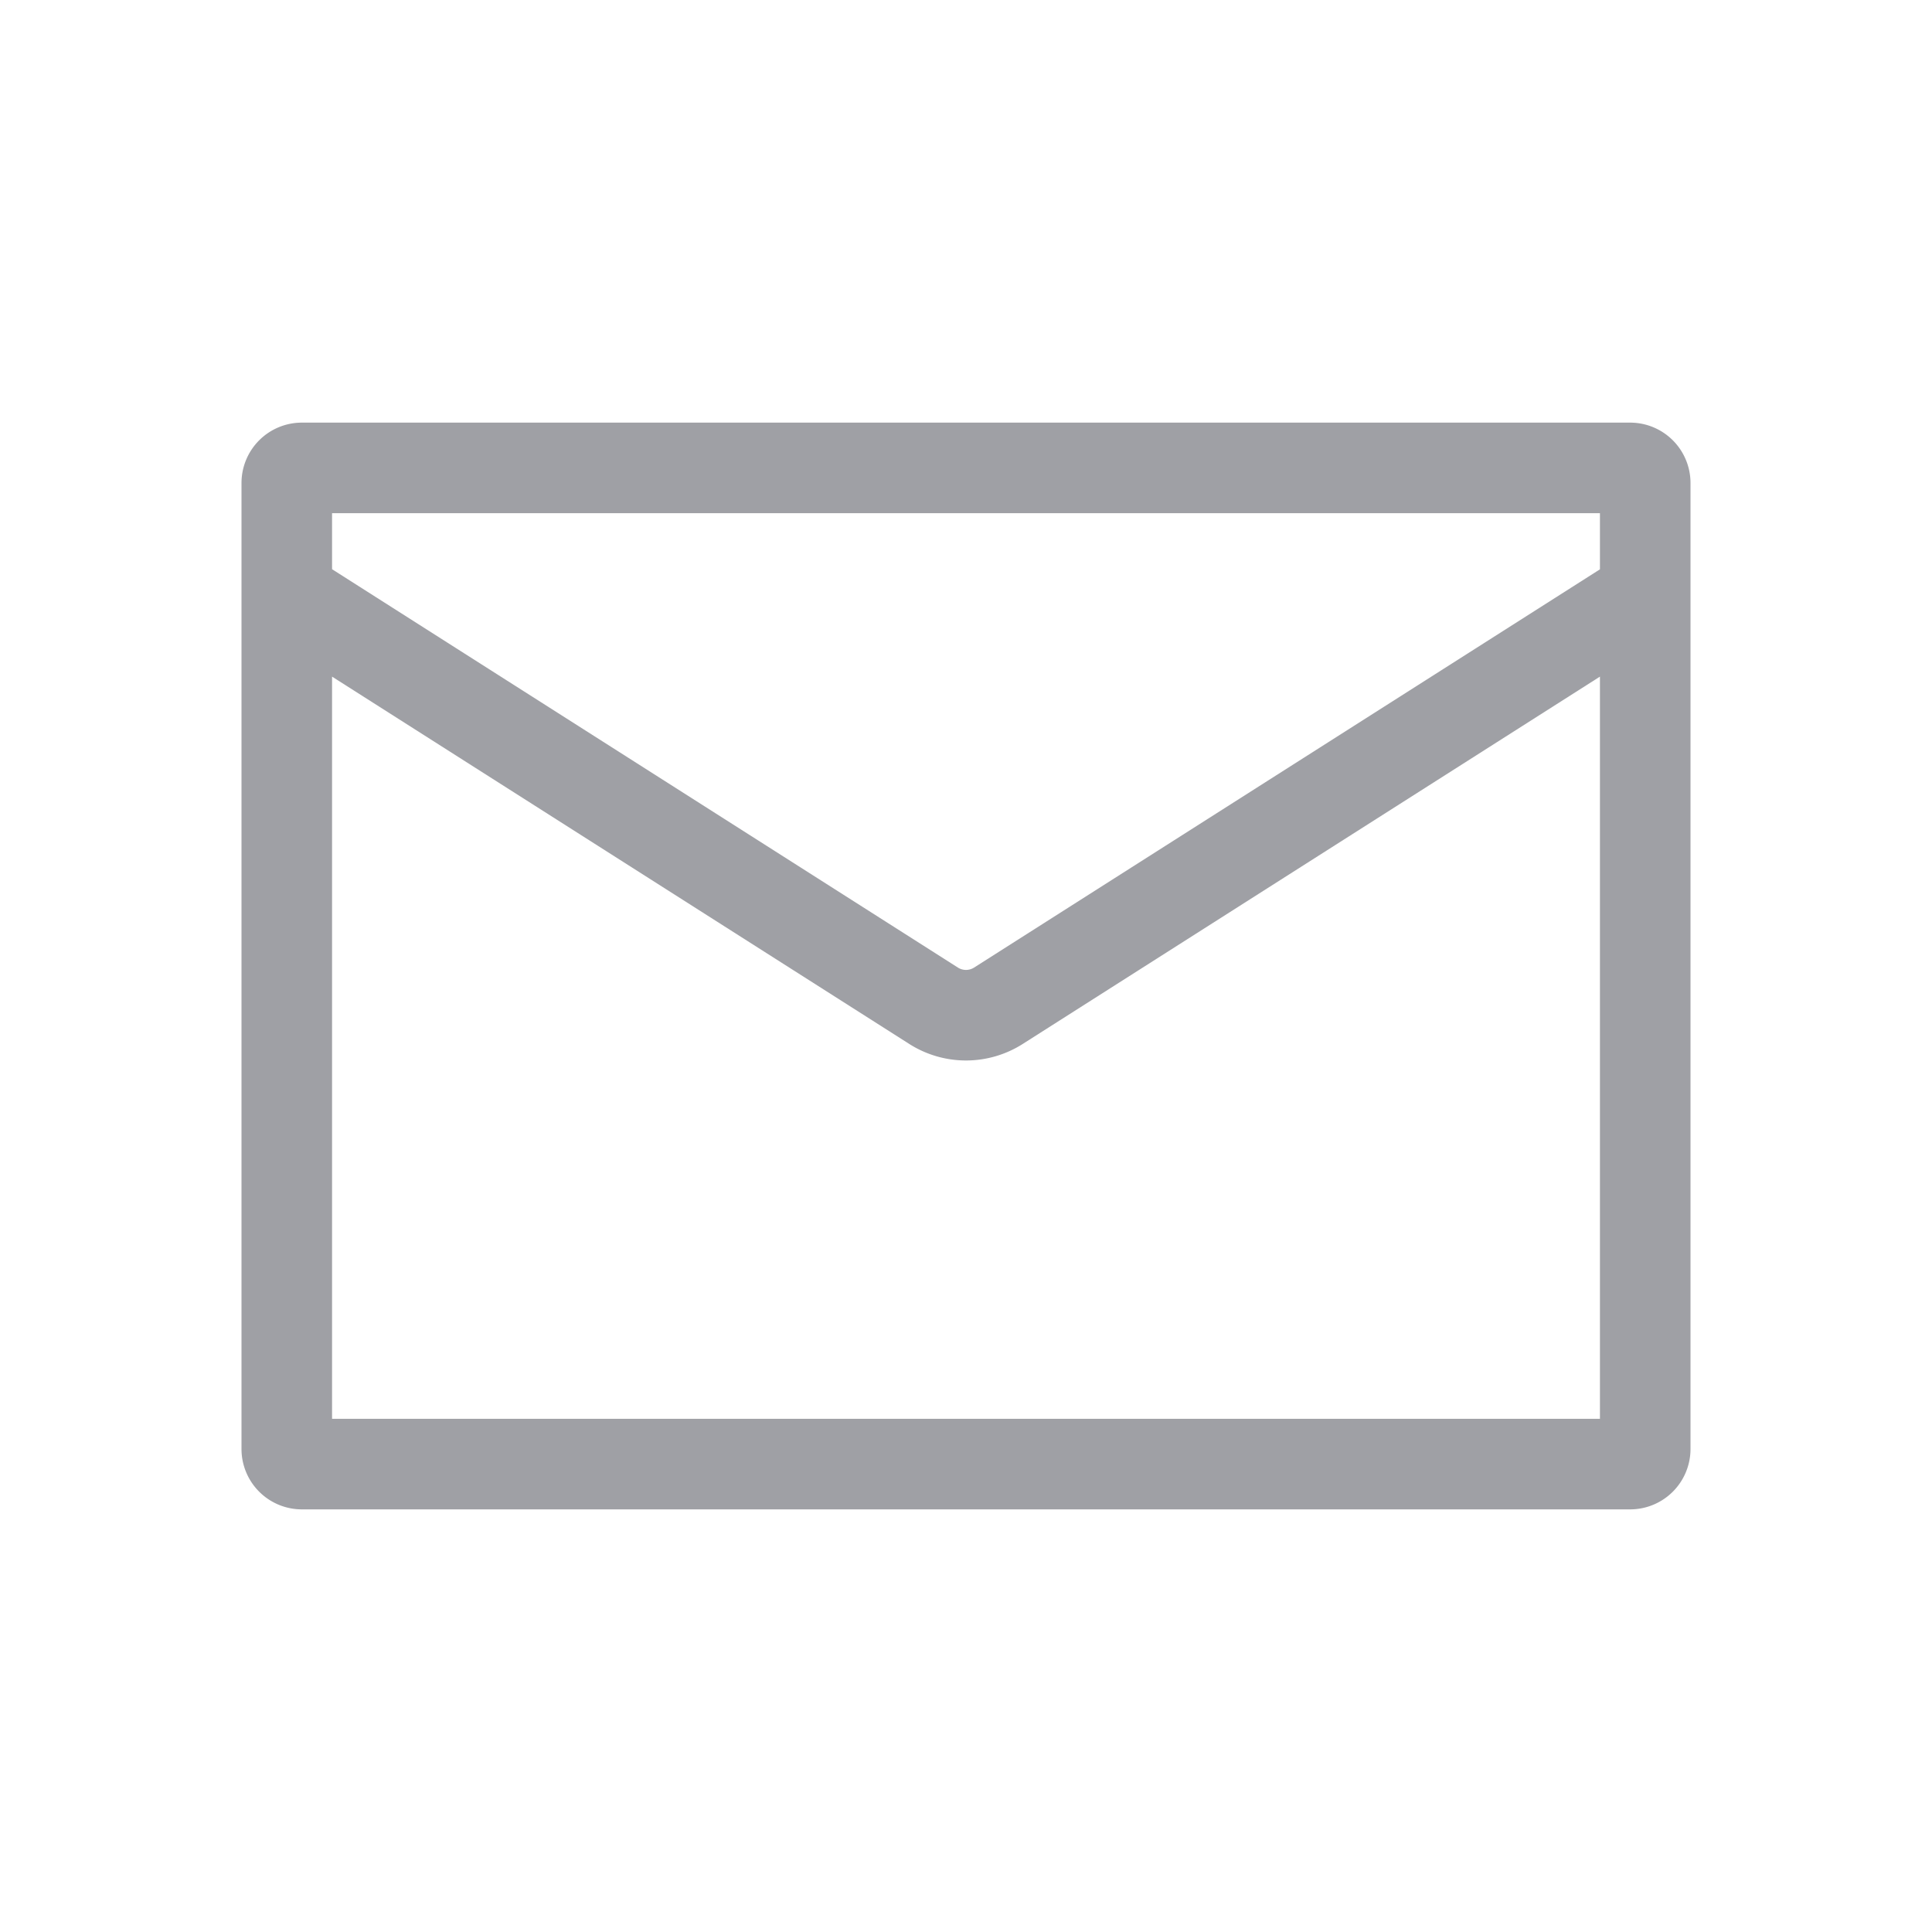 <svg width="32" height="32" fill="none" xmlns="http://www.w3.org/2000/svg"><path fill-rule="evenodd" clip-rule="evenodd" d="M5.5 9.429V8.5h21v.93l-10.366 6.596a.25.25 0 01-.268 0L5.5 9.428zm0 1.778V23.5h21V11.207l-9.56 6.084a1.75 1.75 0 01-1.88 0L5.5 11.207zM4 8a1 1 0 011-1h22a1 1 0 011 1v16a1 1 0 01-1 1H5a1 1 0 01-1-1V8z" fill="#9FA0A5"/></svg>